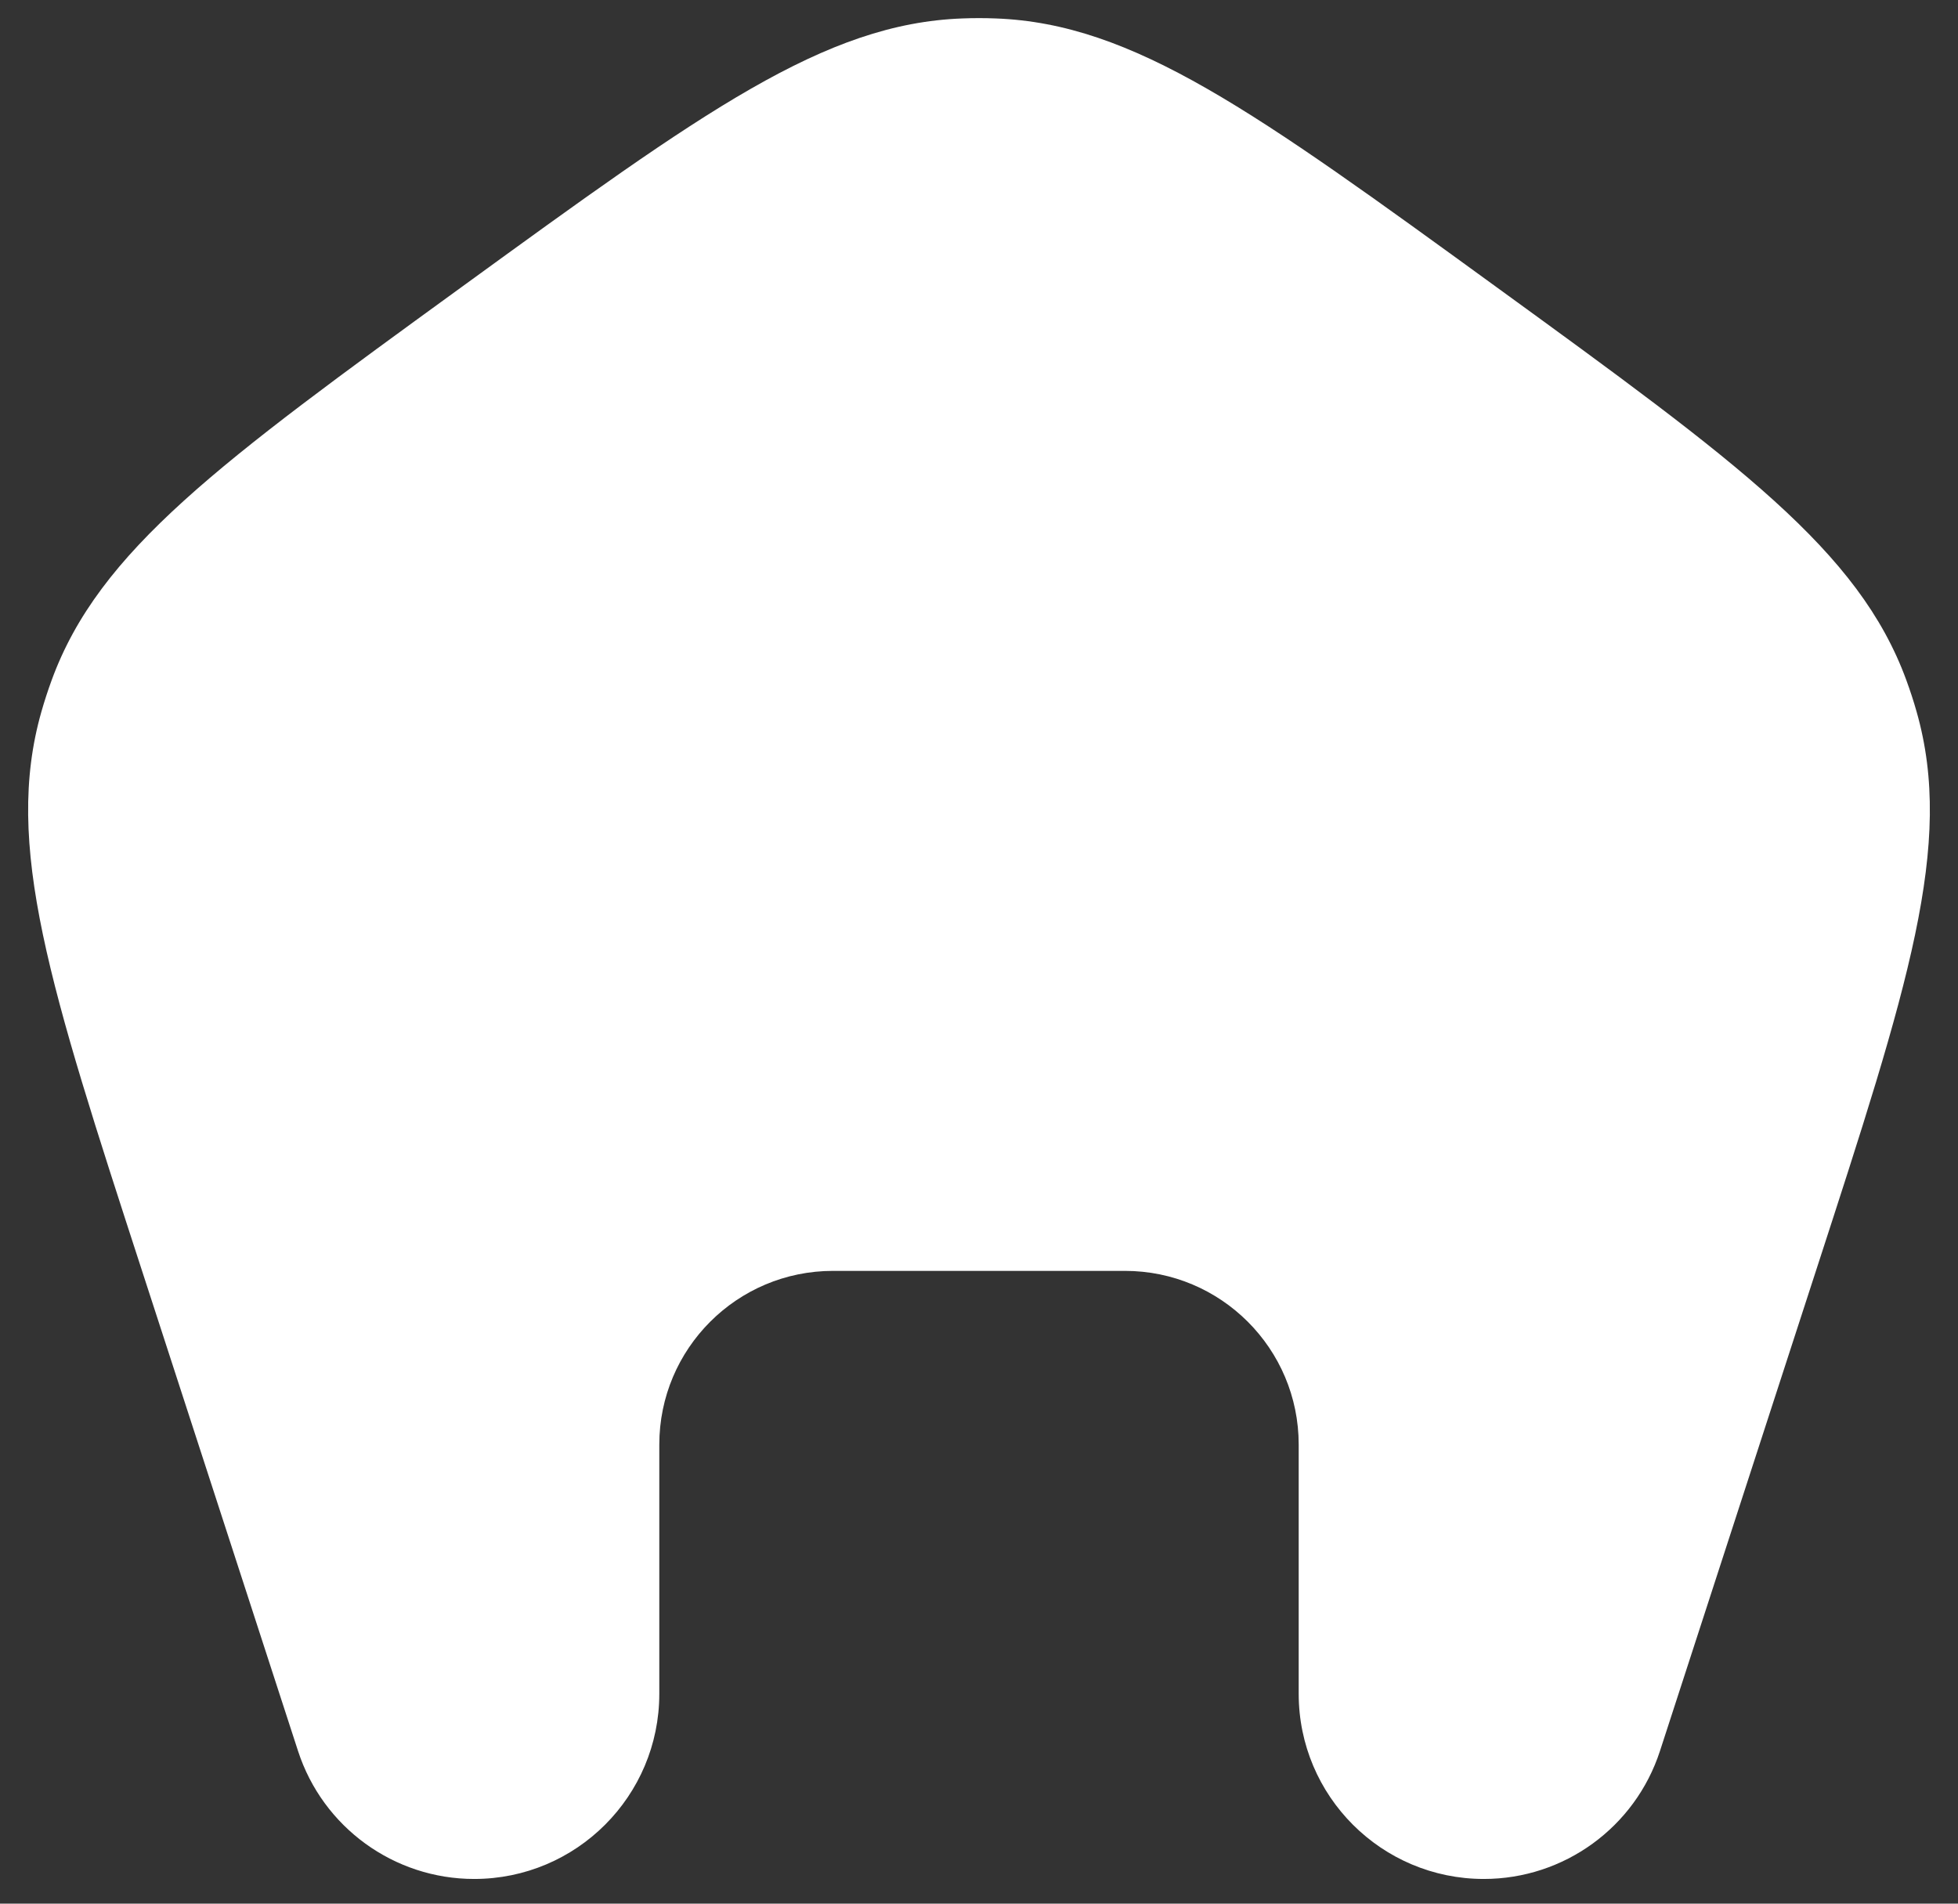 <svg width="36" height="35" viewBox="0 0 36 35" fill="white" xmlns="http://www.w3.org/2000/svg"><rect x="0" y="0" width="36" height="35" fill="#333333" stroke="none"/><path d="M8.489 5.276C12.934 2.046 15.156 0.432 17.695 0.339C17.898 0.331 18.102 0.331 18.305 0.339C20.843 0.432 23.066 2.046 27.511 5.276C31.955 8.505 34.178 10.12 35.05 12.505C35.12 12.696 35.184 12.89 35.239 13.086C35.935 15.528 35.086 18.141 33.388 23.366L30.52 32.194C30.064 33.596 28.757 34.546 27.282 34.546C25.402 34.546 23.878 33.022 23.878 31.142V26.56C23.878 24.796 22.448 23.366 20.683 23.366H15.316C13.552 23.366 12.122 24.796 12.122 26.56V31.142C12.122 33.022 10.598 34.546 8.718 34.546C7.243 34.546 5.936 33.596 5.48 32.194L2.612 23.366C0.914 18.141 0.065 15.528 0.761 13.086C0.817 12.89 0.88 12.696 0.95 12.505C1.822 10.12 4.045 8.505 8.489 5.276Z" fill="white"></path></svg>